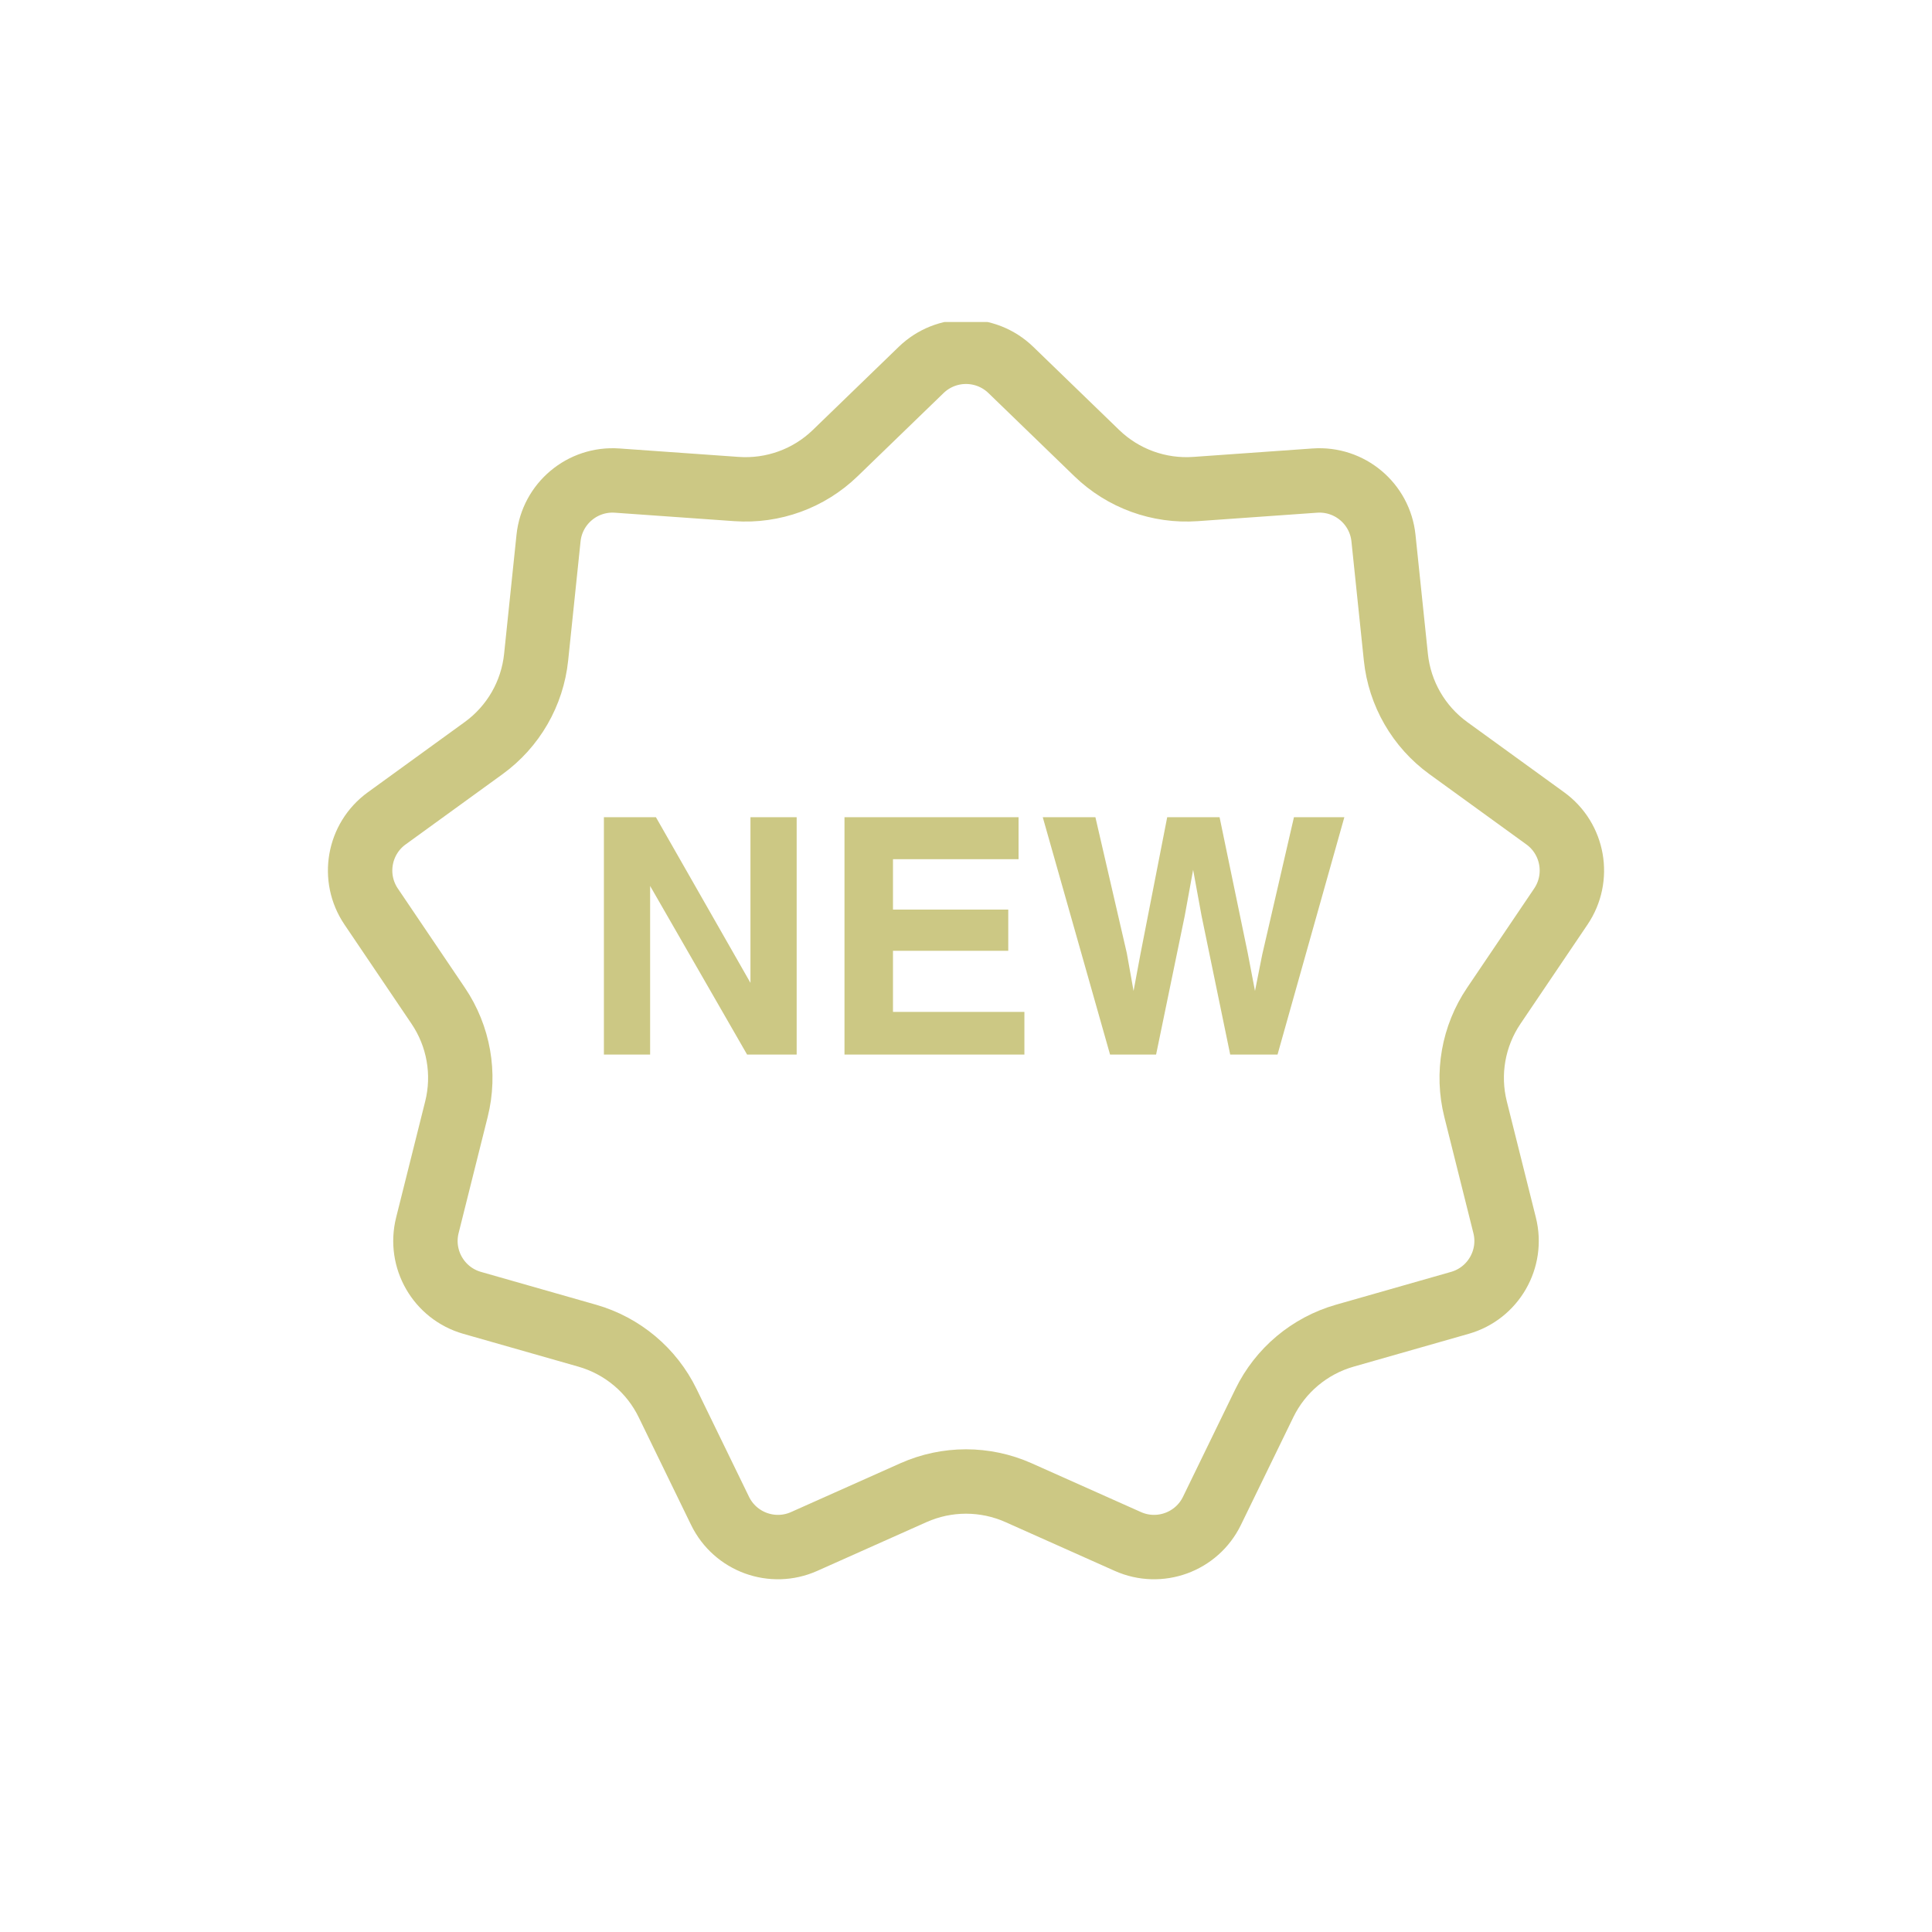 <svg width="48" height="48" viewBox="0 0 48 48" fill="none" xmlns="http://www.w3.org/2000/svg">
<g clip-path="url(#clip0_135_1187)">
<g clip-path="url(#clip1_135_1187)">
<path d="M22.887 9.19C23.508 8.59 24.492 8.59 25.113 9.19L27.25 11.258C27.903 11.89 28.794 12.214 29.701 12.15L32.667 11.94C33.529 11.879 34.283 12.511 34.372 13.37L34.68 16.328C34.774 17.232 35.248 18.053 35.984 18.587L38.392 20.332C39.091 20.839 39.262 21.809 38.778 22.524L37.113 24.988C36.604 25.741 36.439 26.675 36.66 27.557L37.382 30.442C37.592 31.279 37.1 32.132 36.27 32.369L33.41 33.185C32.536 33.435 31.809 34.045 31.412 34.862L30.111 37.536C29.733 38.313 28.808 38.649 28.02 38.297L25.305 37.085C24.474 36.715 23.526 36.715 22.695 37.085L19.98 38.297C19.192 38.649 18.267 38.313 17.889 37.536L16.588 34.862C16.191 34.045 15.464 33.435 14.59 33.185L11.73 32.369C10.9 32.132 10.408 31.279 10.618 30.442L11.34 27.557C11.561 26.675 11.396 25.741 10.887 24.988L9.222 22.524C8.738 21.809 8.909 20.839 9.608 20.332L12.015 18.587C12.752 18.053 13.226 17.232 13.32 16.328L13.628 13.37C13.717 12.511 14.472 11.879 15.332 11.94L18.299 12.15C19.206 12.214 20.097 11.89 20.75 11.258L22.887 9.19Z" stroke="#CCC884" stroke-width="1.6"/>
<path d="M15.004 20.303H16.296L18.645 24.419V20.303H19.793V26.2H18.561L16.152 22.011V26.2H15.004V20.303ZM25.306 21.347H22.186V22.599H25.05V23.623H22.186V25.14H25.451V26.2H20.981V20.303H25.306V21.347ZM27.215 20.303L27.995 23.679L28.163 24.62L28.335 23.699L28.999 20.303H30.3L31 23.679L31.18 24.62L31.36 23.715L32.148 20.303H33.4L31.74 26.2H30.564L29.852 22.751L29.643 21.611L29.435 22.751L28.723 26.2H27.579L25.907 20.303H27.215Z" fill="#CCC884"/>
</g>
</g>
<defs>
<clipPath id="clip0_135_1187">
<rect width="48" height="48" fill="white"/>
</clipPath>
<clipPath id="clip1_135_1187">
<rect width="32" height="32" fill="white" transform="translate(8 8)"/>
</clipPath>
</defs>
</svg>
